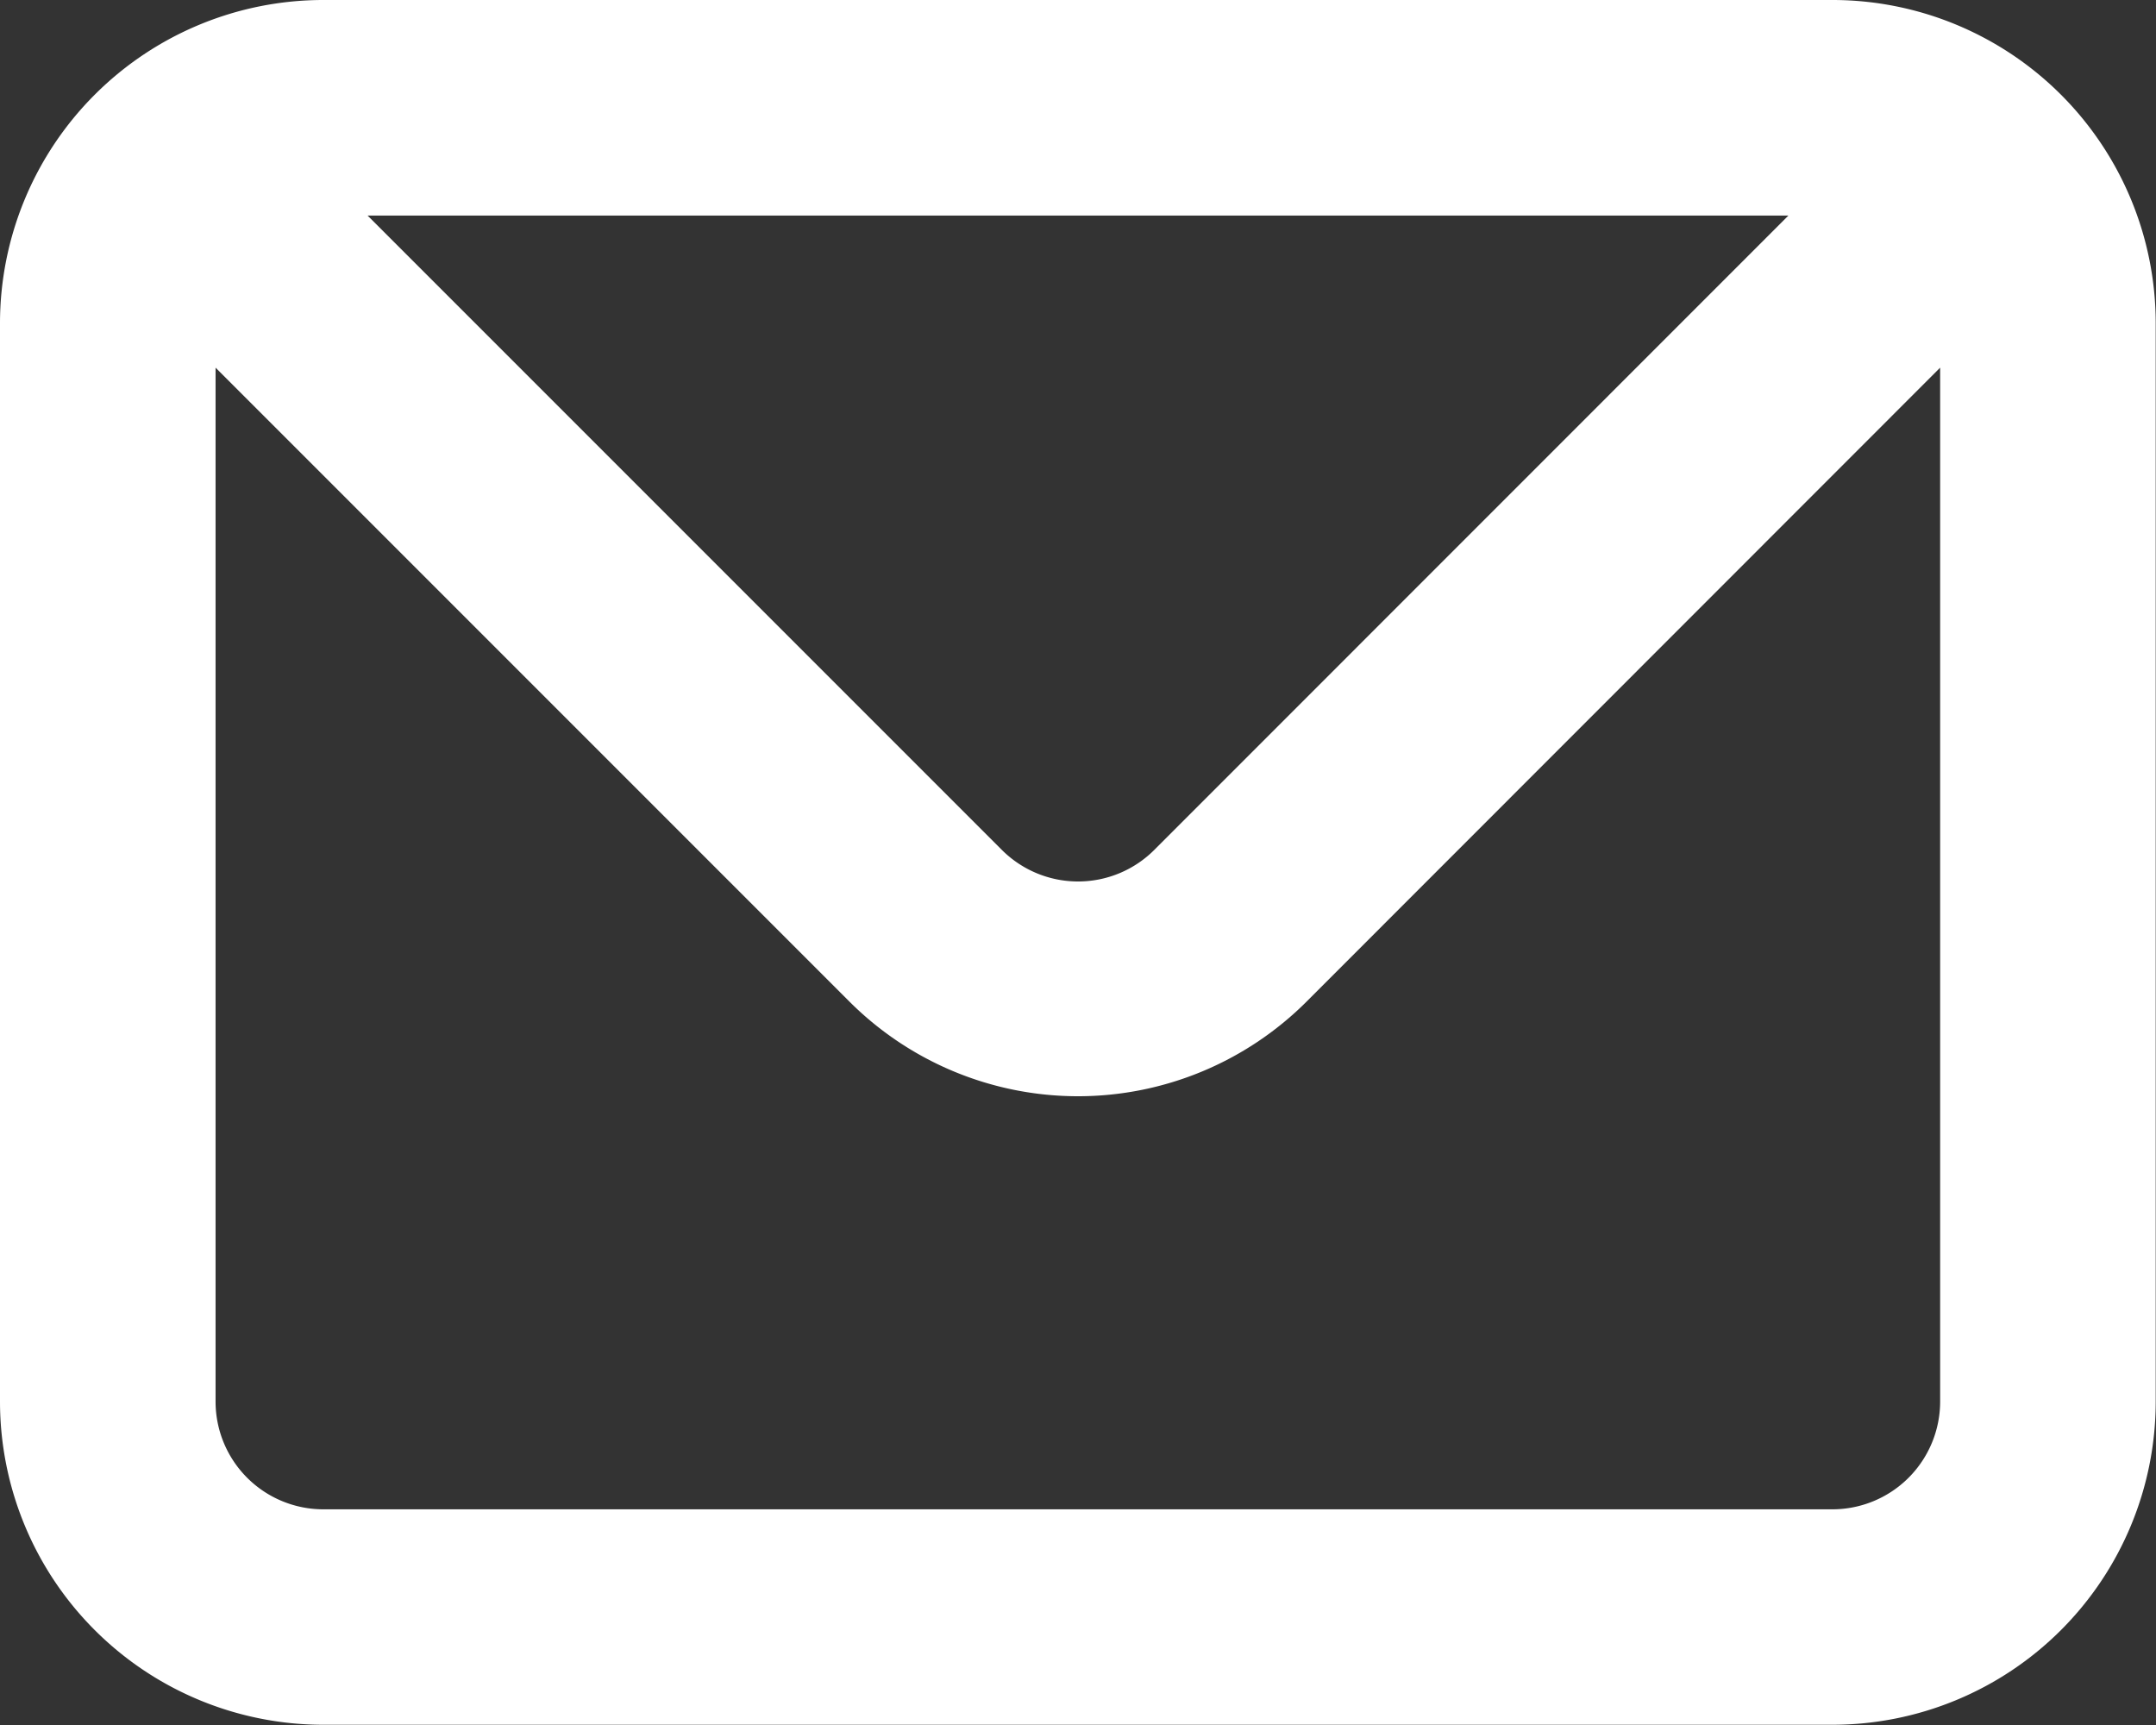 <svg xmlns="http://www.w3.org/2000/svg" width="15.002" height="12.002" viewBox="0 0 15.002 12.002">
  <rect x="0" y="0" width="15.002" height="12.002" fill="#333333" stroke="none"/>
  <path id="envelope" d="M14.752,4H4.25A2.25,2.25,0,0,0,2,6.25v7.5A2.25,2.25,0,0,0,4.25,16h10.5A2.25,2.25,0,0,0,17,13.751V6.25A2.25,2.25,0,0,0,14.752,4Zm-.308,1.5L10.034,9.911a.75.75,0,0,1-1.065,0L4.558,5.5ZM15.5,13.751a.75.75,0,0,1-.75.75H4.25a.75.75,0,0,1-.75-.75V6.558l4.411,4.411a2.25,2.25,0,0,0,3.18,0L15.5,6.558Z" transform="translate(-2 -4)" fill="#fff"/>
</svg>
